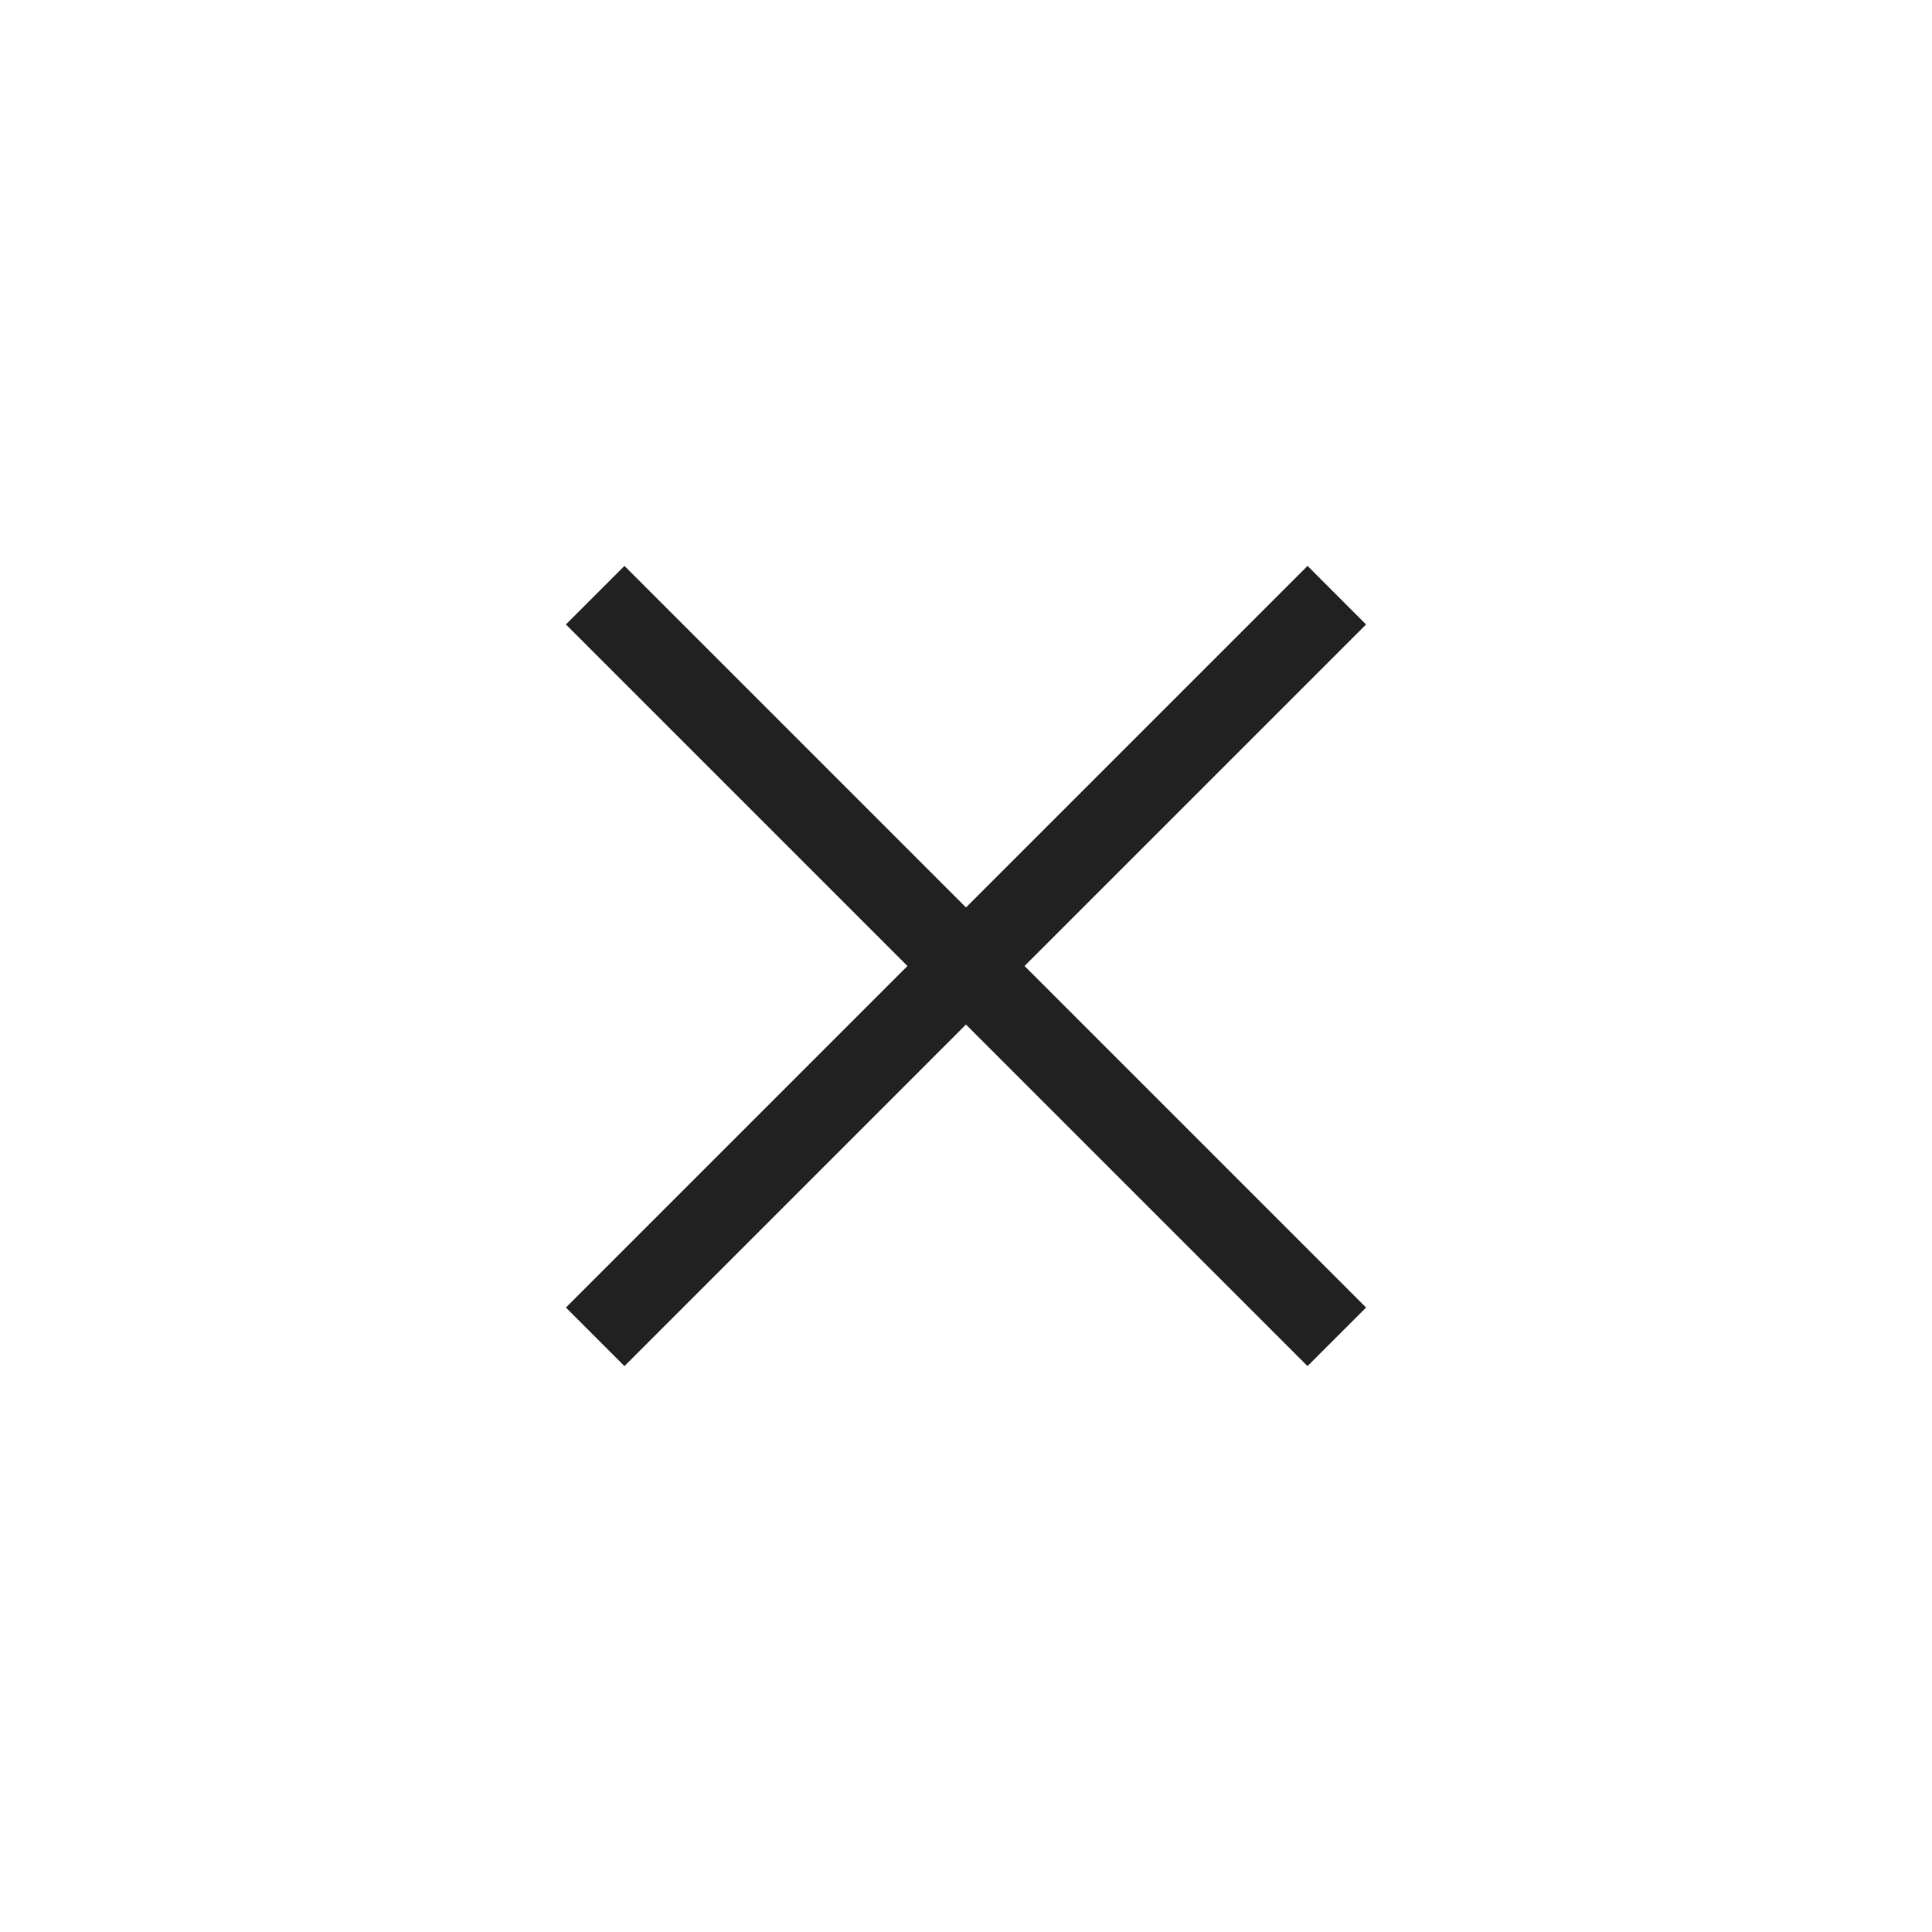 <svg xmlns="http://www.w3.org/2000/svg" width="56" height="56" fill="none"><path fill="#212121" d="m29.697 28 9.9 9.9-1.698 1.697-9.9-9.9-9.899 9.9-1.697-1.697 9.9-9.9-9.9-9.9 1.697-1.697 9.9 9.9 9.9-9.9 1.696 1.698-9.9 9.899Z"/></svg>